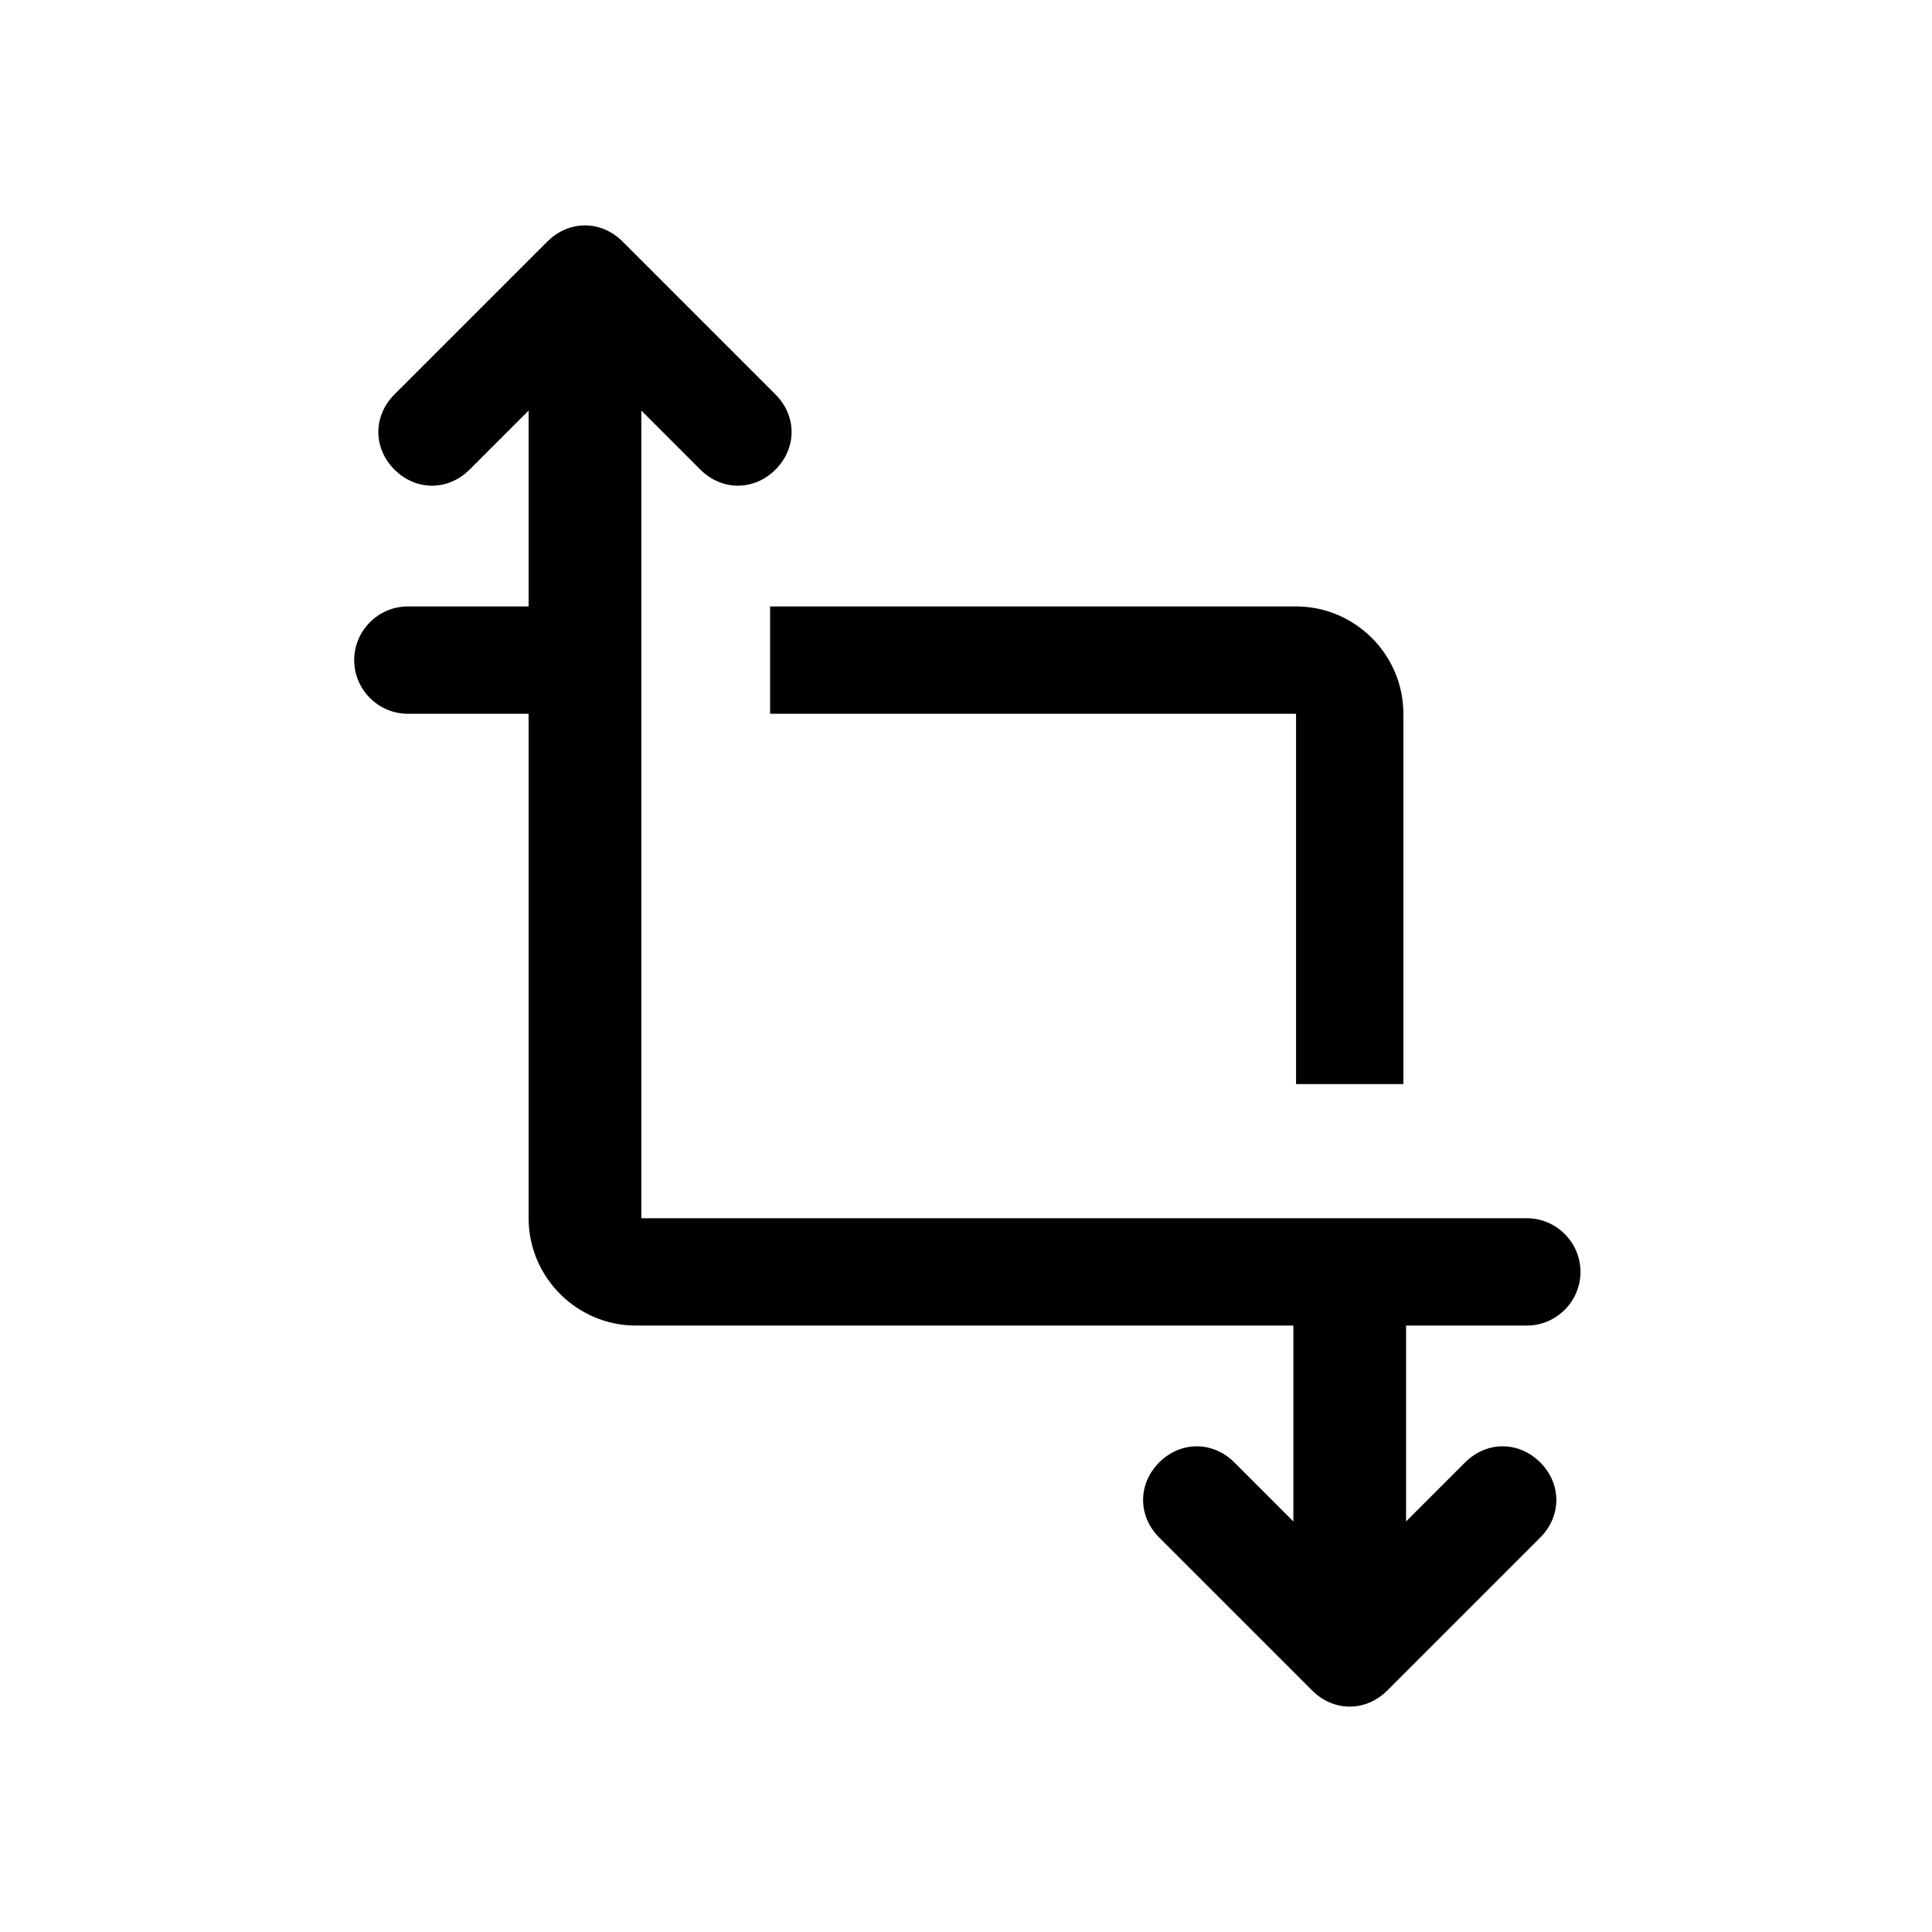 <?xml version="1.0" encoding="utf-8"?>
<!-- Generator: Adobe Illustrator 24.0.0, SVG Export Plug-In . SVG Version: 6.00 Build 0)  -->
<svg version="1.1" id="Layer_1" xmlns="http://www.w3.org/2000/svg" xmlns:xlink="http://www.w3.org/1999/xlink" x="0px" y="0px"
	 viewBox="0 0 72 72" style="enable-background:new 0 0 72 72;" xml:space="preserve">
<style type="text/css">
	.st0{fill:none;}
	.st1{display:none;}
</style>
<title>directions</title>
<rect class="st0" width="72" height="72"/>
<path class="st1" d="M21.3,59.5h4.9V25.2h29.5v4.9l7.4-7.4l-7.4-7.4v4.9h-4.9v-9.8h-4.9v9.8H26.2c-2.7,0-4.9,2.2-4.9,4.9v19.6h-4.9
	v-4.9L9,47.3l7.4,7.4v-4.9h4.9V59.5z M45.8,30.1v14.7H31.1v4.9h14.7c2.7,0,4.9-2.2,4.9-4.9V30.1H45.8z"/>
<g>
	<path d="M14.7,17.5L14.7,17.5c0.8,0.8,2,0.8,2.8,0l2.2-2.2v7.3h-4.5c-1.1,0-2,0.9-2,2v0c0,1.1,0.9,2,2,2h4.5v18.8c0,2.2,1.8,4,4,4
		h24.5v7.3L46,54.5c-0.8-0.8-2-0.8-2.8,0l0,0c-0.8,0.8-0.8,2,0,2.8l5.7,5.7c0.8,0.8,2,0.8,2.8,0l5.7-5.7c0.8-0.8,0.8-2,0-2.8l0,0
		c-0.8-0.8-2-0.8-2.8,0l-2.2,2.2v-7.3h4.5c1.1,0,2-0.9,2-2v0c0-1.1-0.9-2-2-2h-33V26.6v-4v-7.3l2.2,2.2c0.8,0.8,2,0.8,2.8,0l0,0
		c0.8-0.8,0.8-2,0-2.8L23.2,9c-0.8-0.8-2-0.8-2.8,0l-5.7,5.7C13.9,15.5,13.9,16.7,14.7,17.5z"/>
	<path d="M48.3,26.6v13.8h4V26.6c0-2.2-1.8-4-4-4H28.7v4H48.3z"/>
</g>
</svg>
